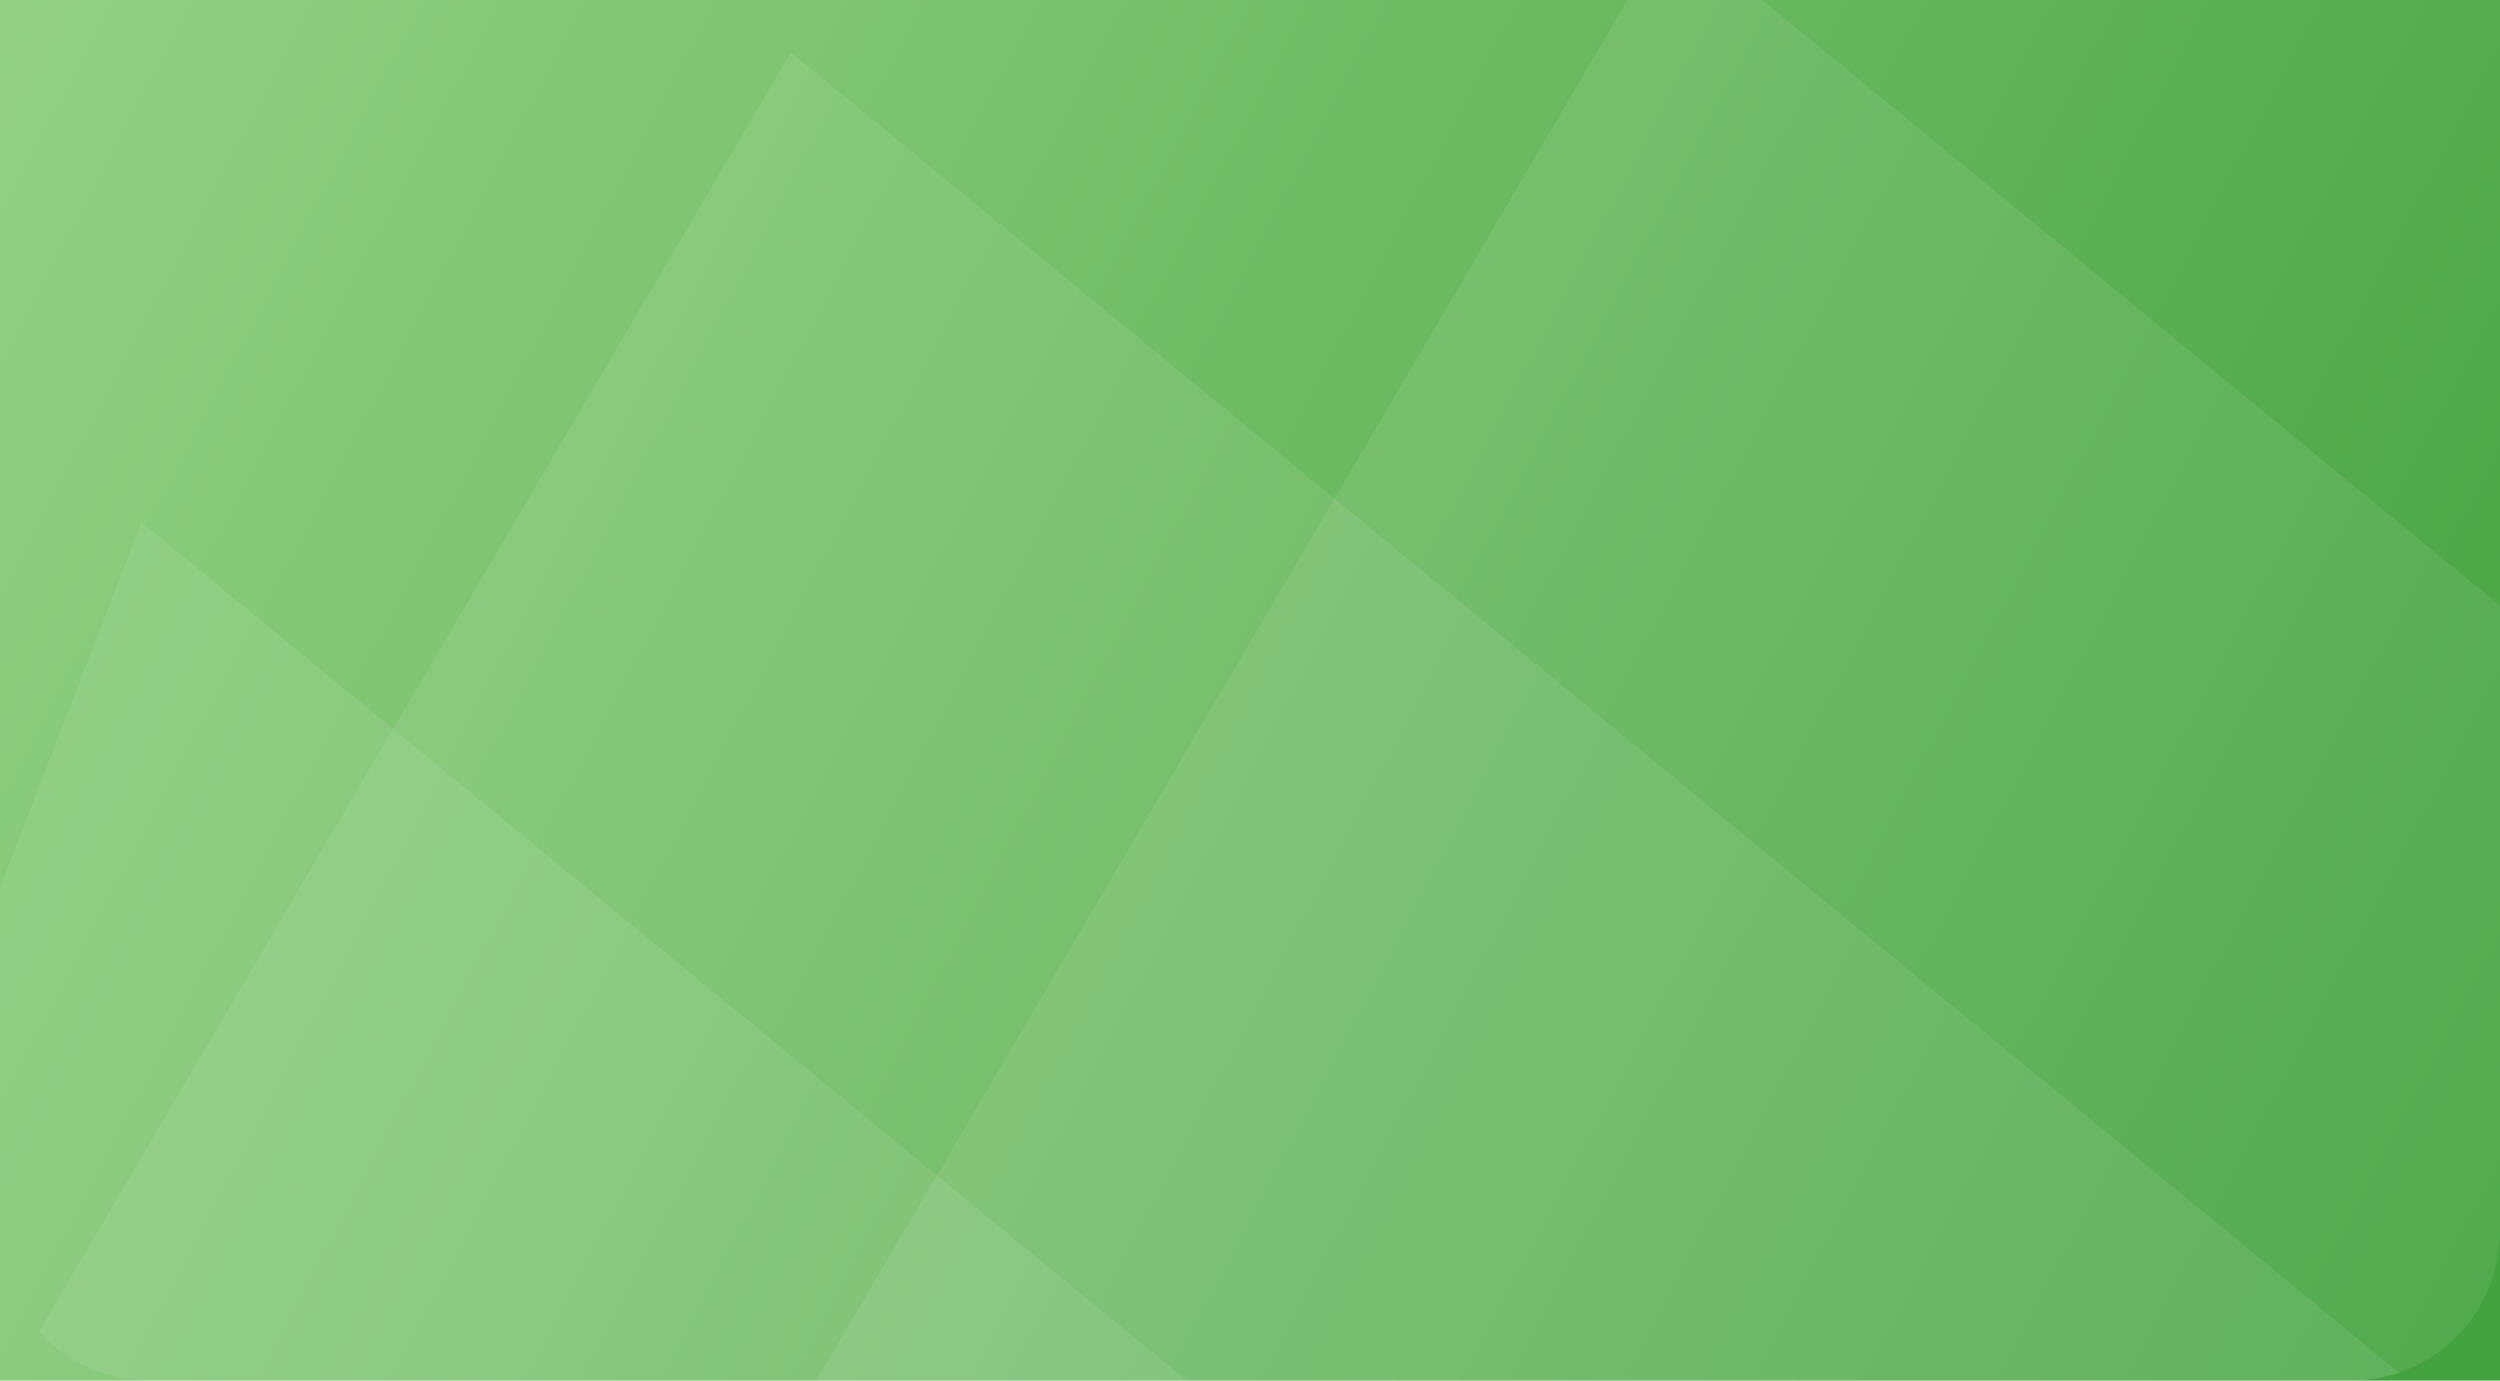 <svg width="335" height="185" viewBox="0 0 335 185" fill="none" xmlns="http://www.w3.org/2000/svg">
<rect width="335" height="185" fill="url(#paint0_linear)"/>
<g filter="url(#filter0_b)">
<rect width="335" height="185" fill="white" fill-opacity="0.03"/>
</g>
<path fill-rule="evenodd" clip-rule="evenodd" d="M236.139 0H218.081L109.367 185H315C326.046 185 335 176.046 335 165V81.159L236.139 0Z" fill="white" fill-opacity="0.08"/>
<path fill-rule="evenodd" clip-rule="evenodd" d="M321.476 183.928C319.445 184.623 317.267 185 315 185H20C14.136 185 8.861 182.476 5.203 178.455L105.957 7L321.476 183.928Z" fill="white" fill-opacity="0.08"/>
<path fill-rule="evenodd" clip-rule="evenodd" d="M159.041 185H0V118.96L18.957 70L159.041 185Z" fill="white" fill-opacity="0.08"/>
<defs>
<filter id="filter0_b" x="-80" y="-80" width="495" height="345" filterUnits="userSpaceOnUse" color-interpolation-filters="sRGB">
<feFlood flood-opacity="0" result="BackgroundImageFix"/>
<feGaussianBlur in="BackgroundImage" stdDeviation="40"/>
<feComposite in2="SourceAlpha" operator="in" result="effect1_backgroundBlur"/>
<feBlend mode="normal" in="SourceGraphic" in2="effect1_backgroundBlur" result="shape"/>
</filter>
<linearGradient id="paint0_linear" x1="-86.5" y1="-37" x2="580.5" y2="314.5" gradientUnits="userSpaceOnUse">
<stop stop-color="#A5DB92"/>
<stop offset="1" stop-color="#007C05"/>
</linearGradient>
</defs>
</svg>
